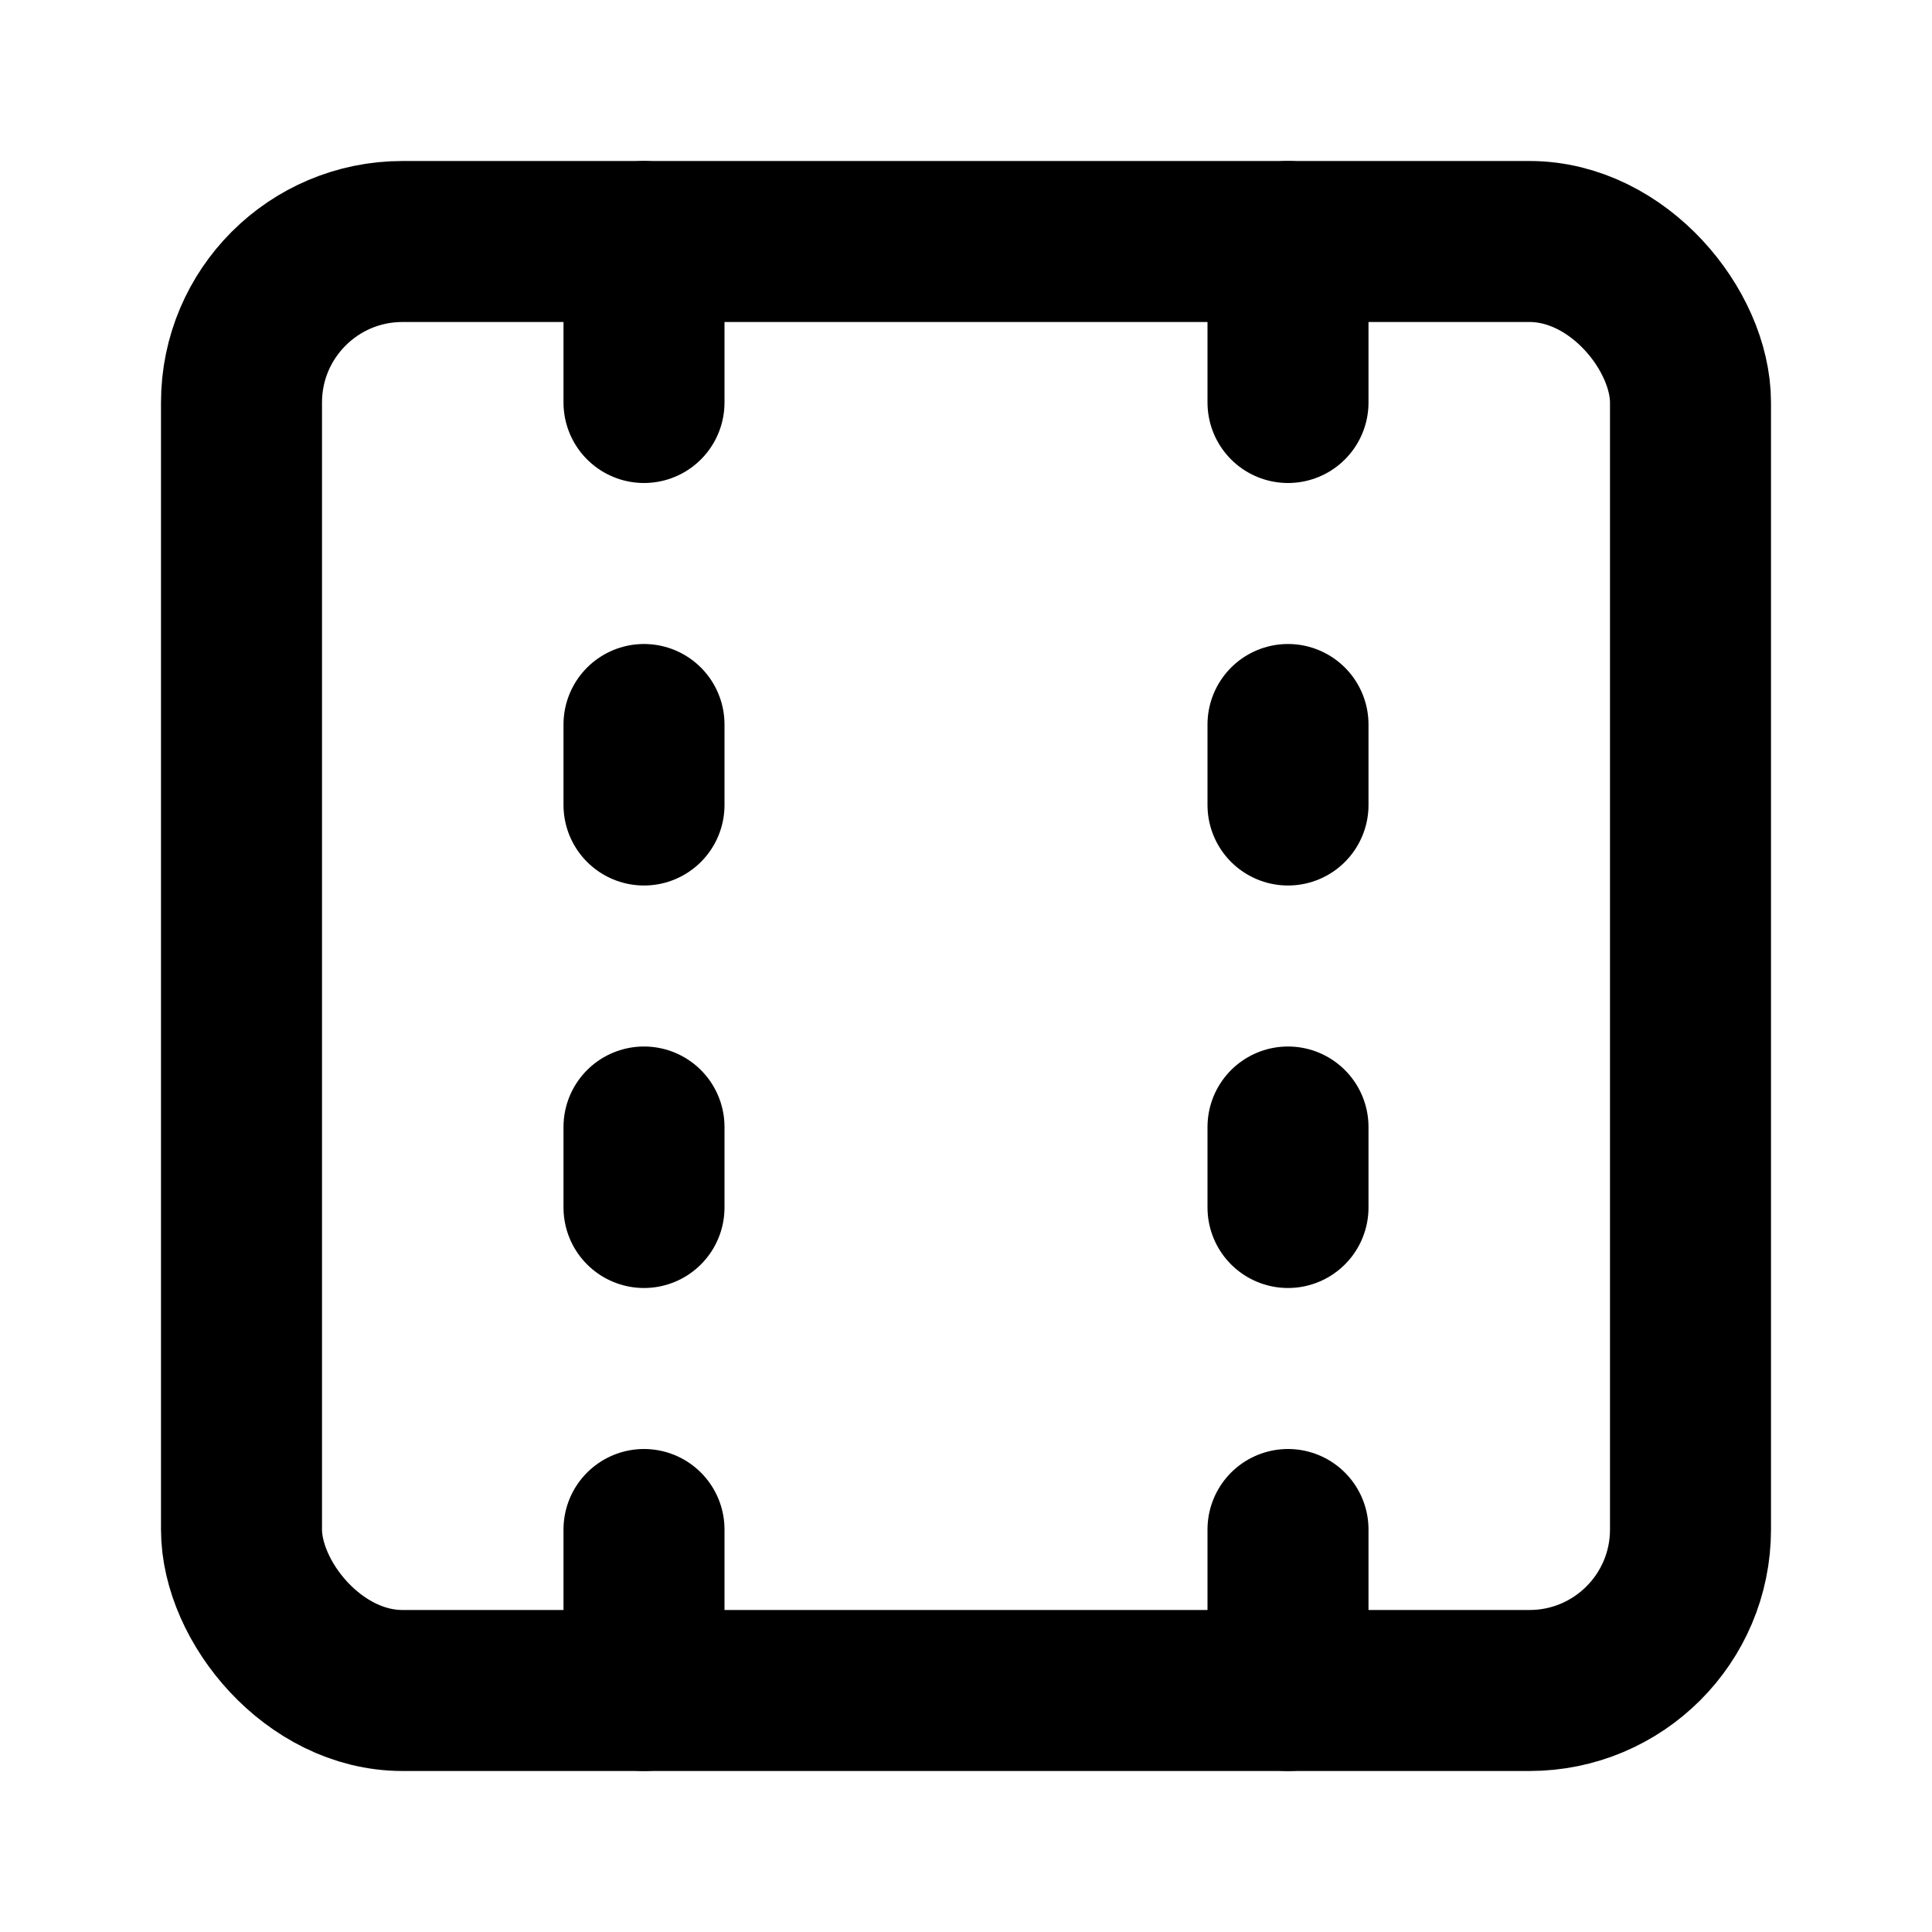 <svg xmlns="http://www.w3.org/2000/svg" width="24" height="24" fill="none" stroke="currentColor" stroke-linecap="round" stroke-linejoin="round" stroke-width="2" viewBox="0 0 24 24"><path d="M16 10V9m0 6v-1m0 7v-2m0-14V3m-8 7V9m0 6v-1m0 7v-2M8 5V3"/><rect width="18" height="18" x="3" y="3" rx="2"/></svg>